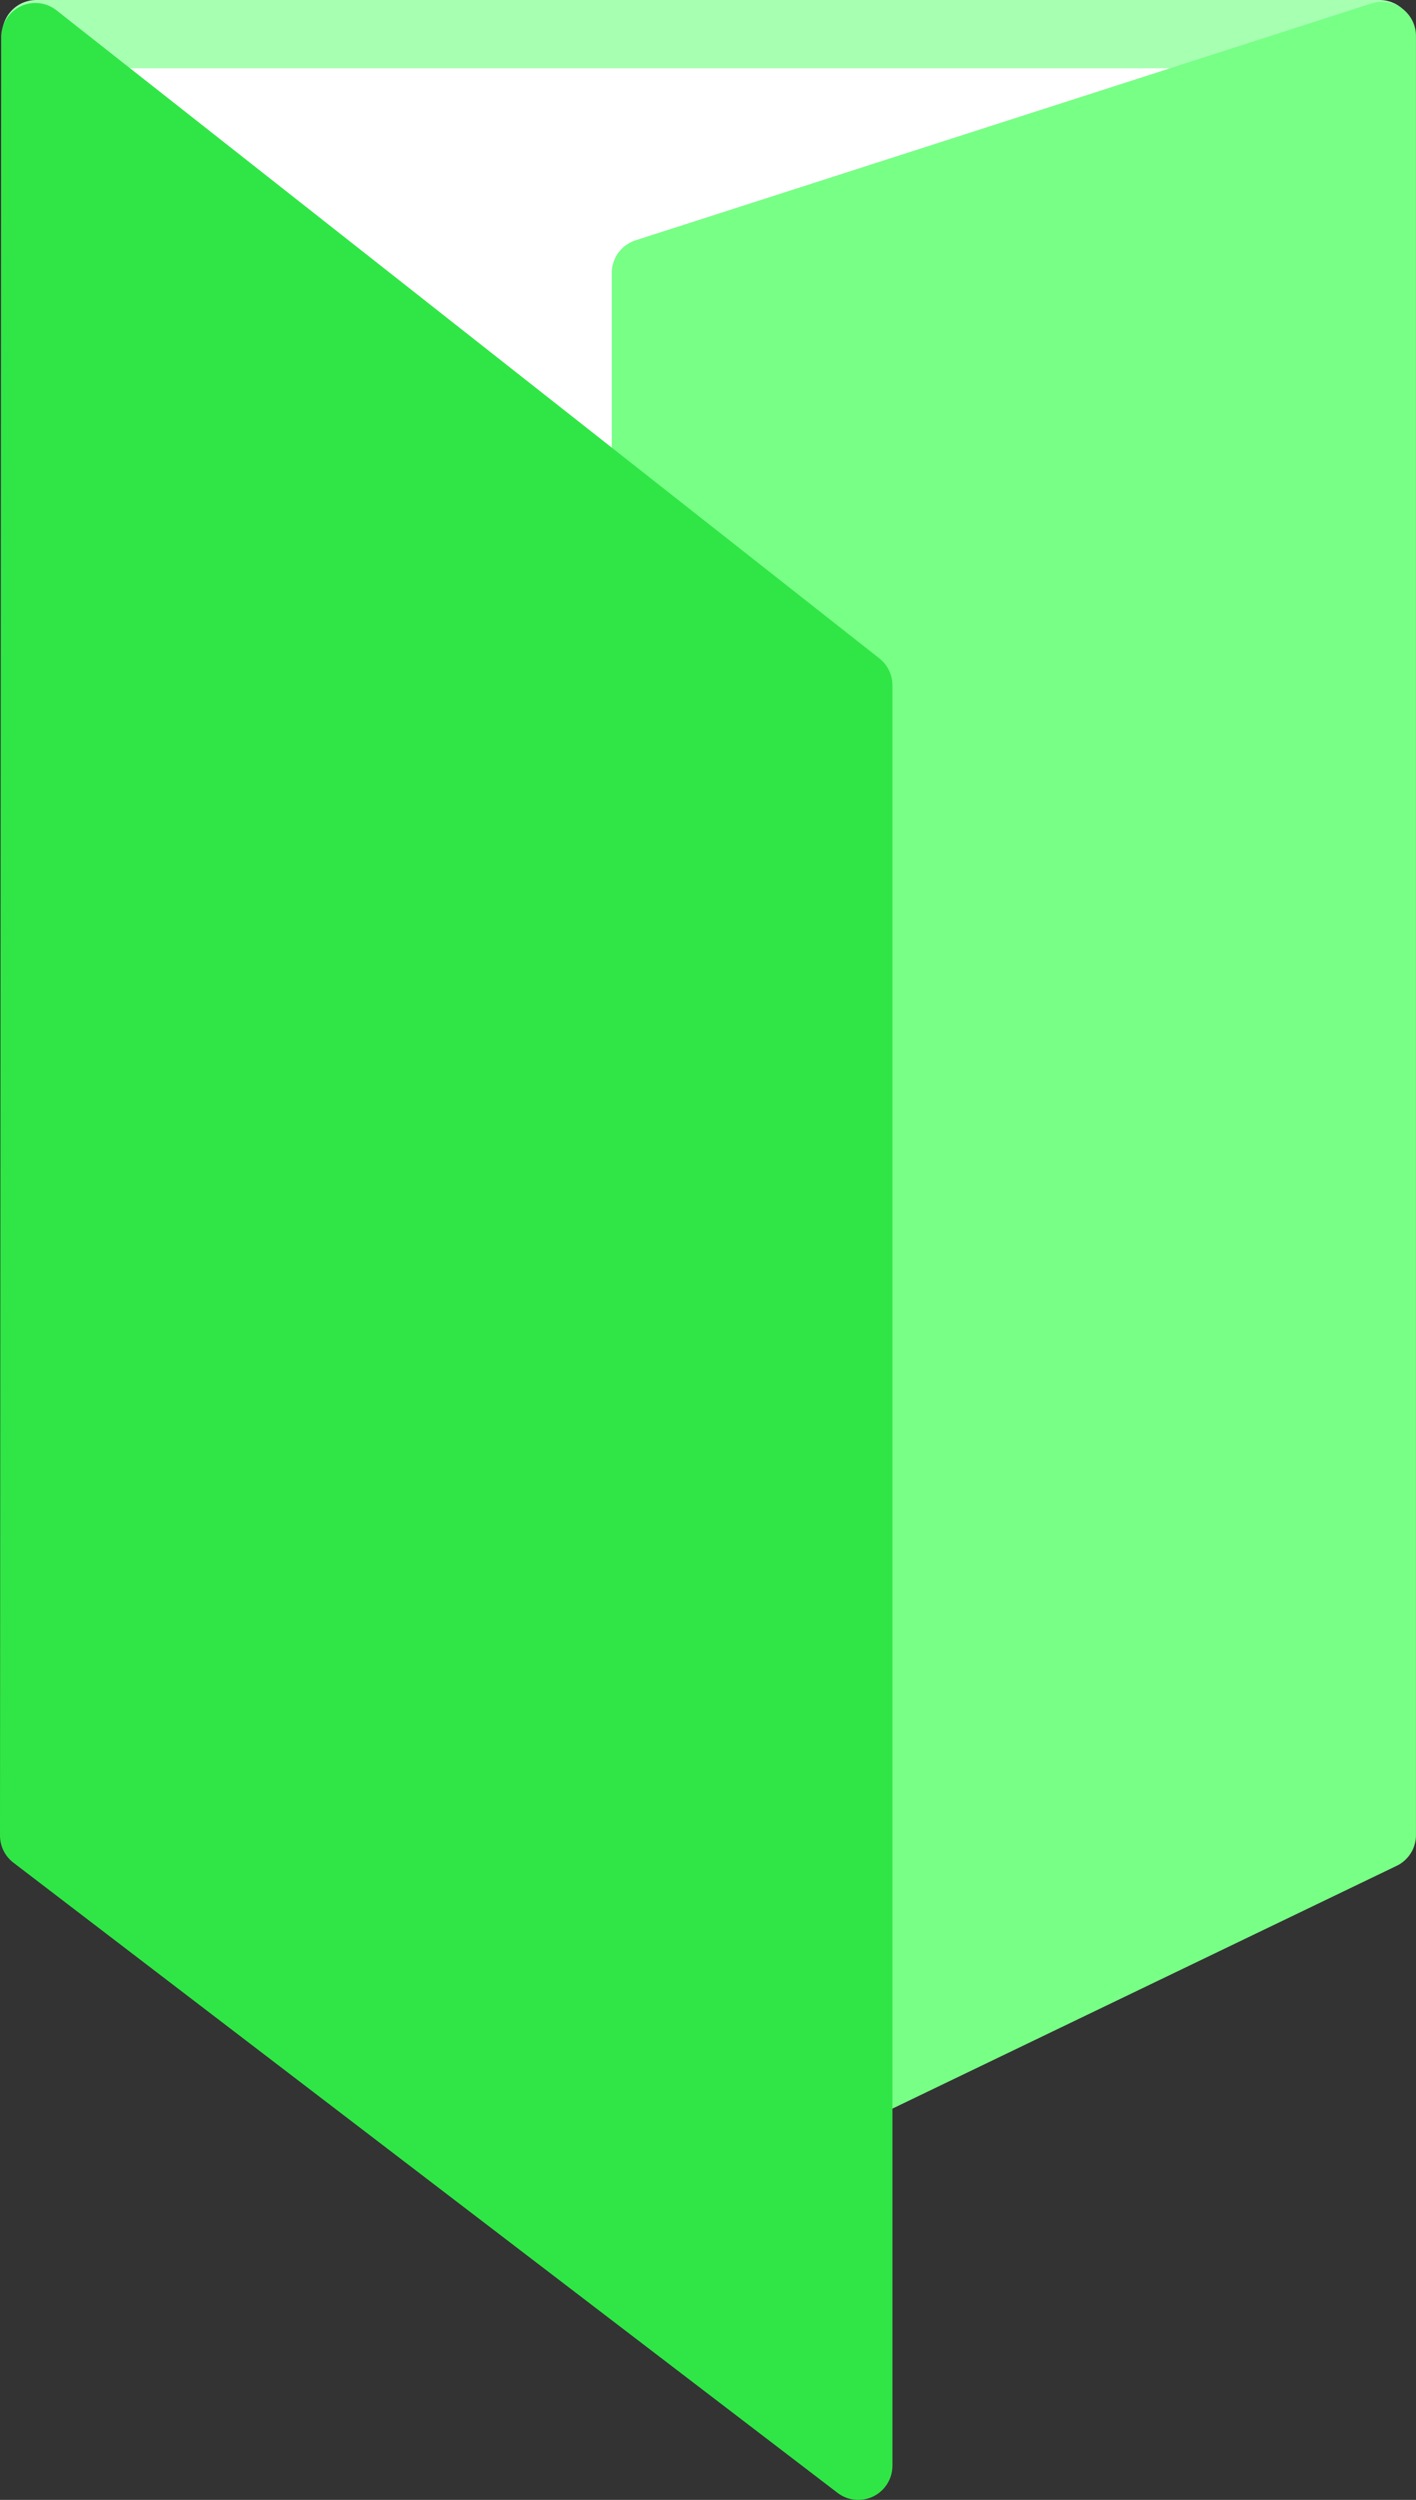<svg xmlns="http://www.w3.org/2000/svg" width="41.489" height="73.2" viewBox="0 0 41.489 73.2"><rect x="0" y="0" width="41.489" height="73.2" fill="#333333" stroke="none"/><defs><style>.a{fill:#fff;stroke:#a7ffb2;}.a,.b,.c{stroke-linecap:round;stroke-linejoin:round;stroke-miterlimit:10;stroke-width:2px;}.b{fill:#78ff86;stroke:#78ff86;}.c{fill:#30e646;stroke:#30e646;}</style></defs><g transform="translate(1 1)"><rect class="a" width="39.359" height="52.671" transform="translate(0.063)"/><path class="b" d="M2341.333,936.6l21.563-10.375V873.546l-21.563,6.936Z" transform="translate(-2323.408 -873.492)"/><path class="c" d="M2299.155,944.927l-24.148-18.453.035-52.66,24.113,18.978Z" transform="translate(-2275.007 -873.727)"/></g></svg>